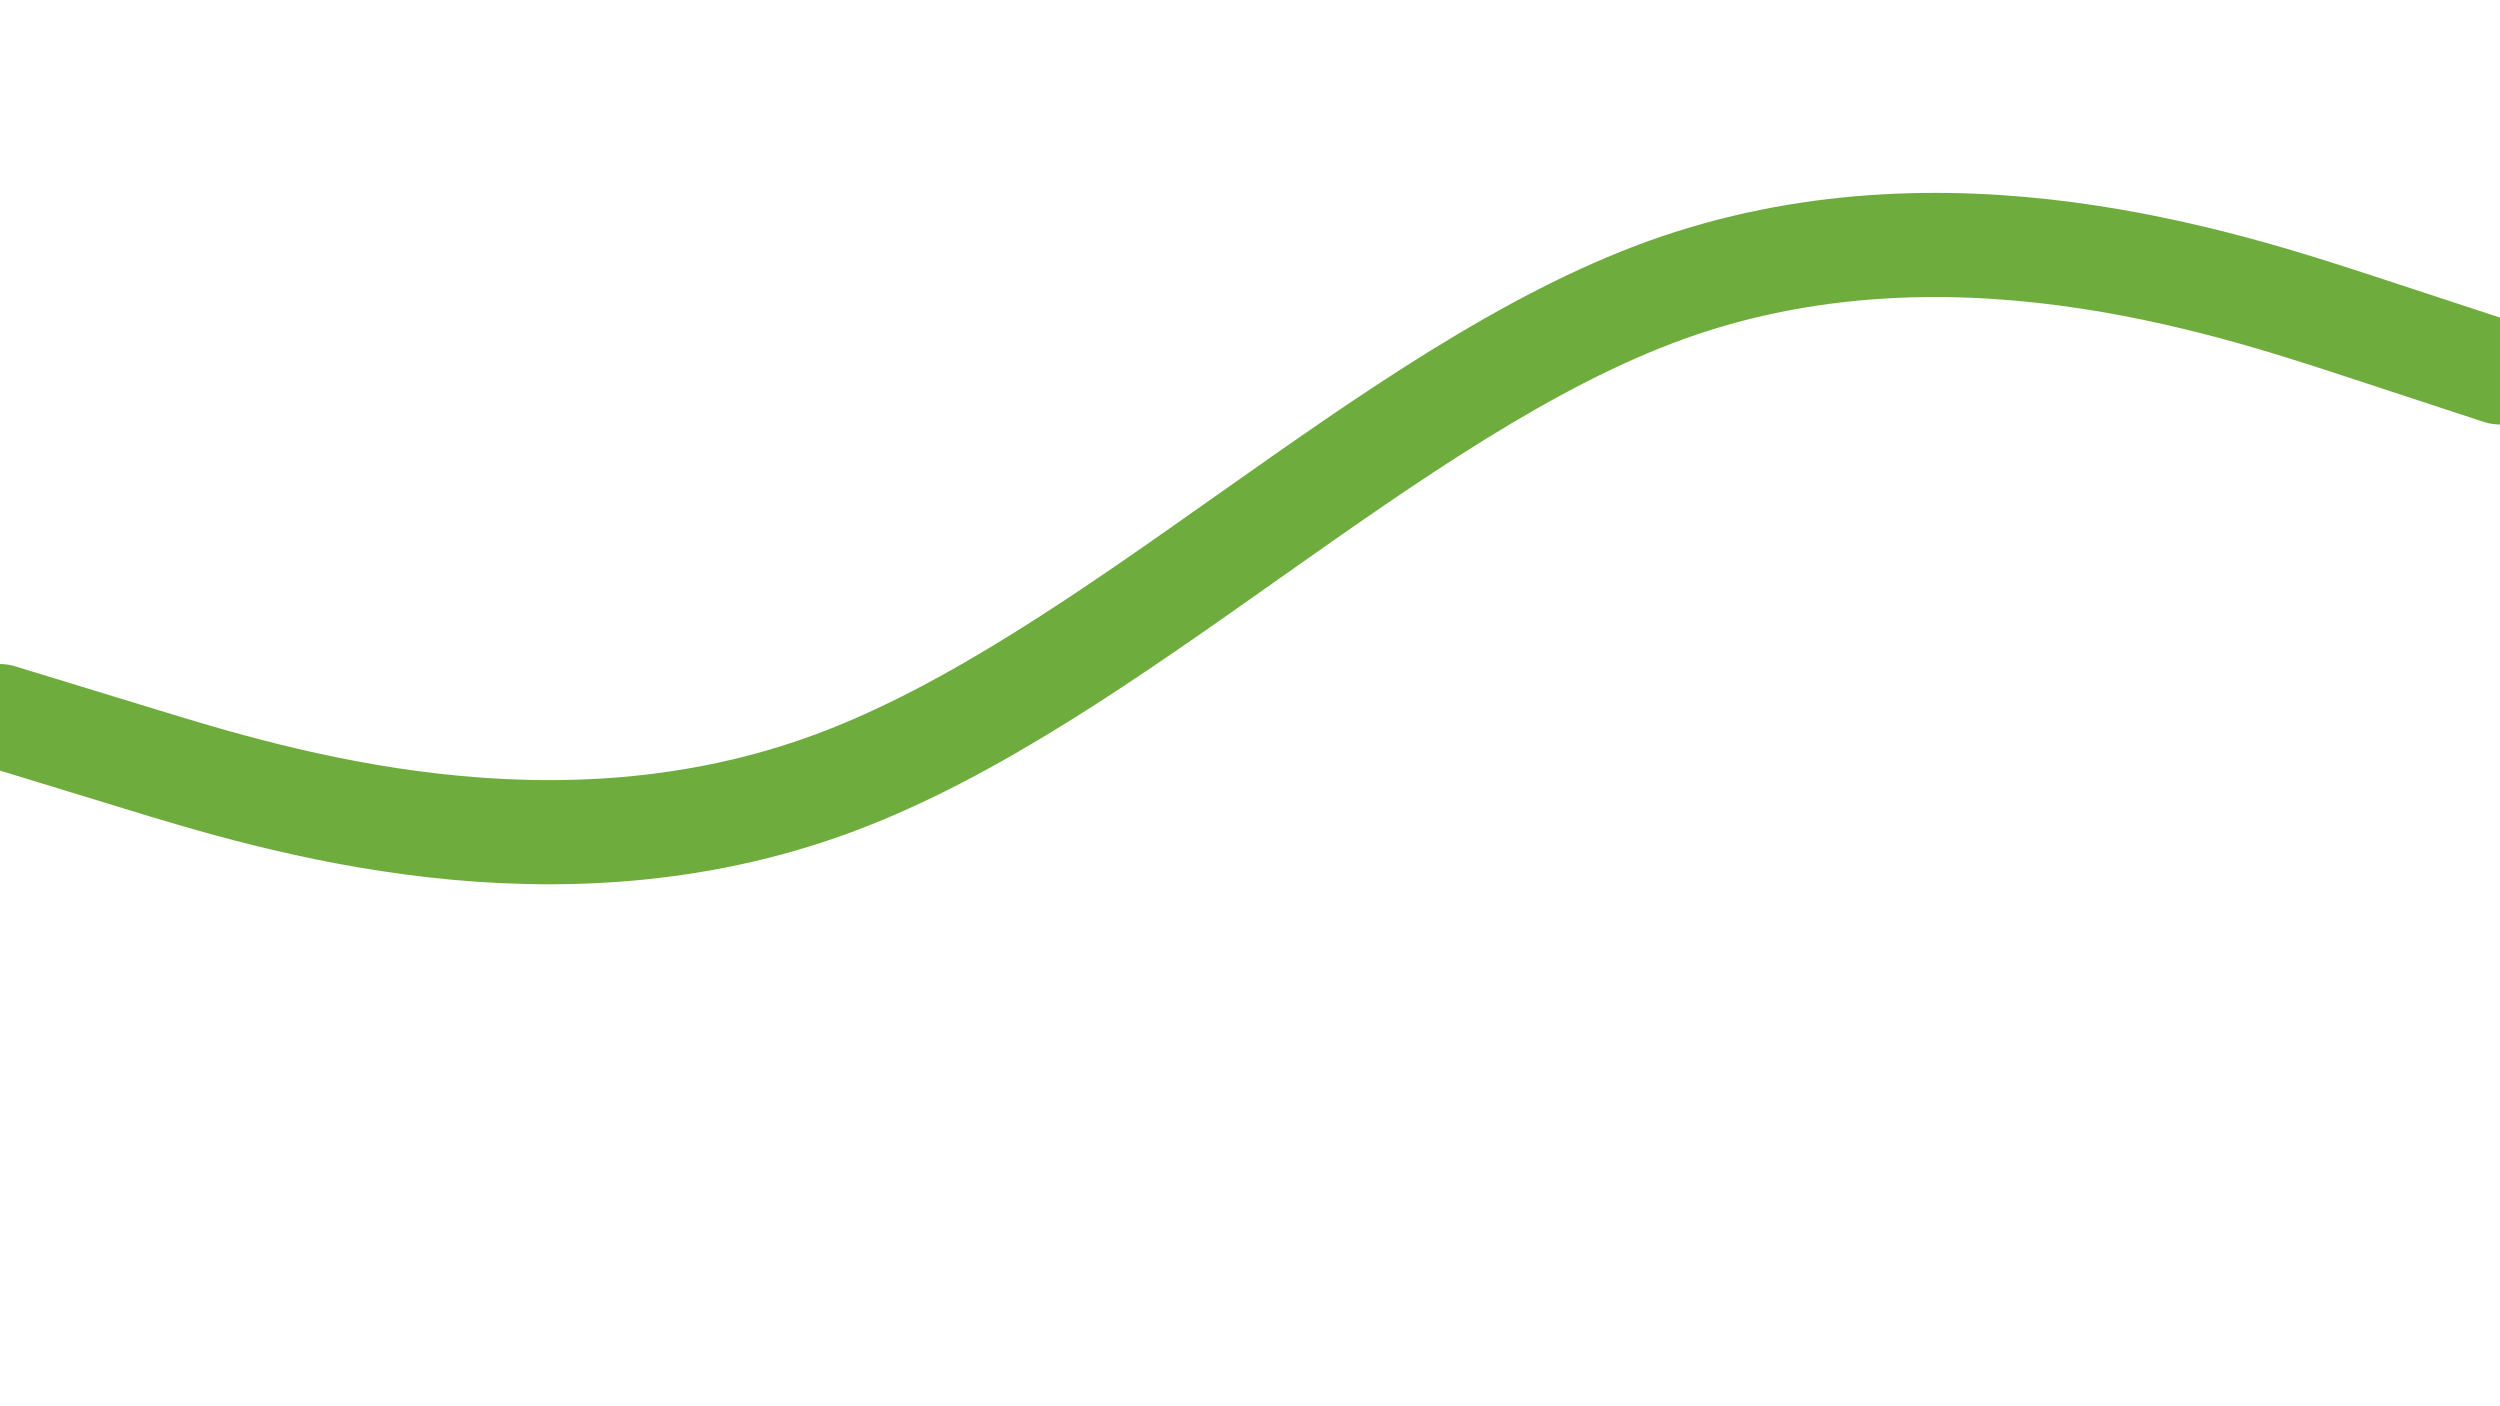 <svg id="visual" viewBox="0 0 960 540" width="960" height="540" xmlns="http://www.w3.org/2000/svg" xmlns:xlink="http://www.w3.org/1999/xlink" version="1.1"><path d="M0 275L53.3 291.3C106.7 307.7 213.3 340.3 320 300.8C426.7 261.3 533.3 149.7 640 111.3C746.7 73 853.3 108 906.7 125.5L960 143" fill="none" stroke-linecap="round" stroke-linejoin="miter" stroke="#6ead3d" stroke-width="40"></path></svg>